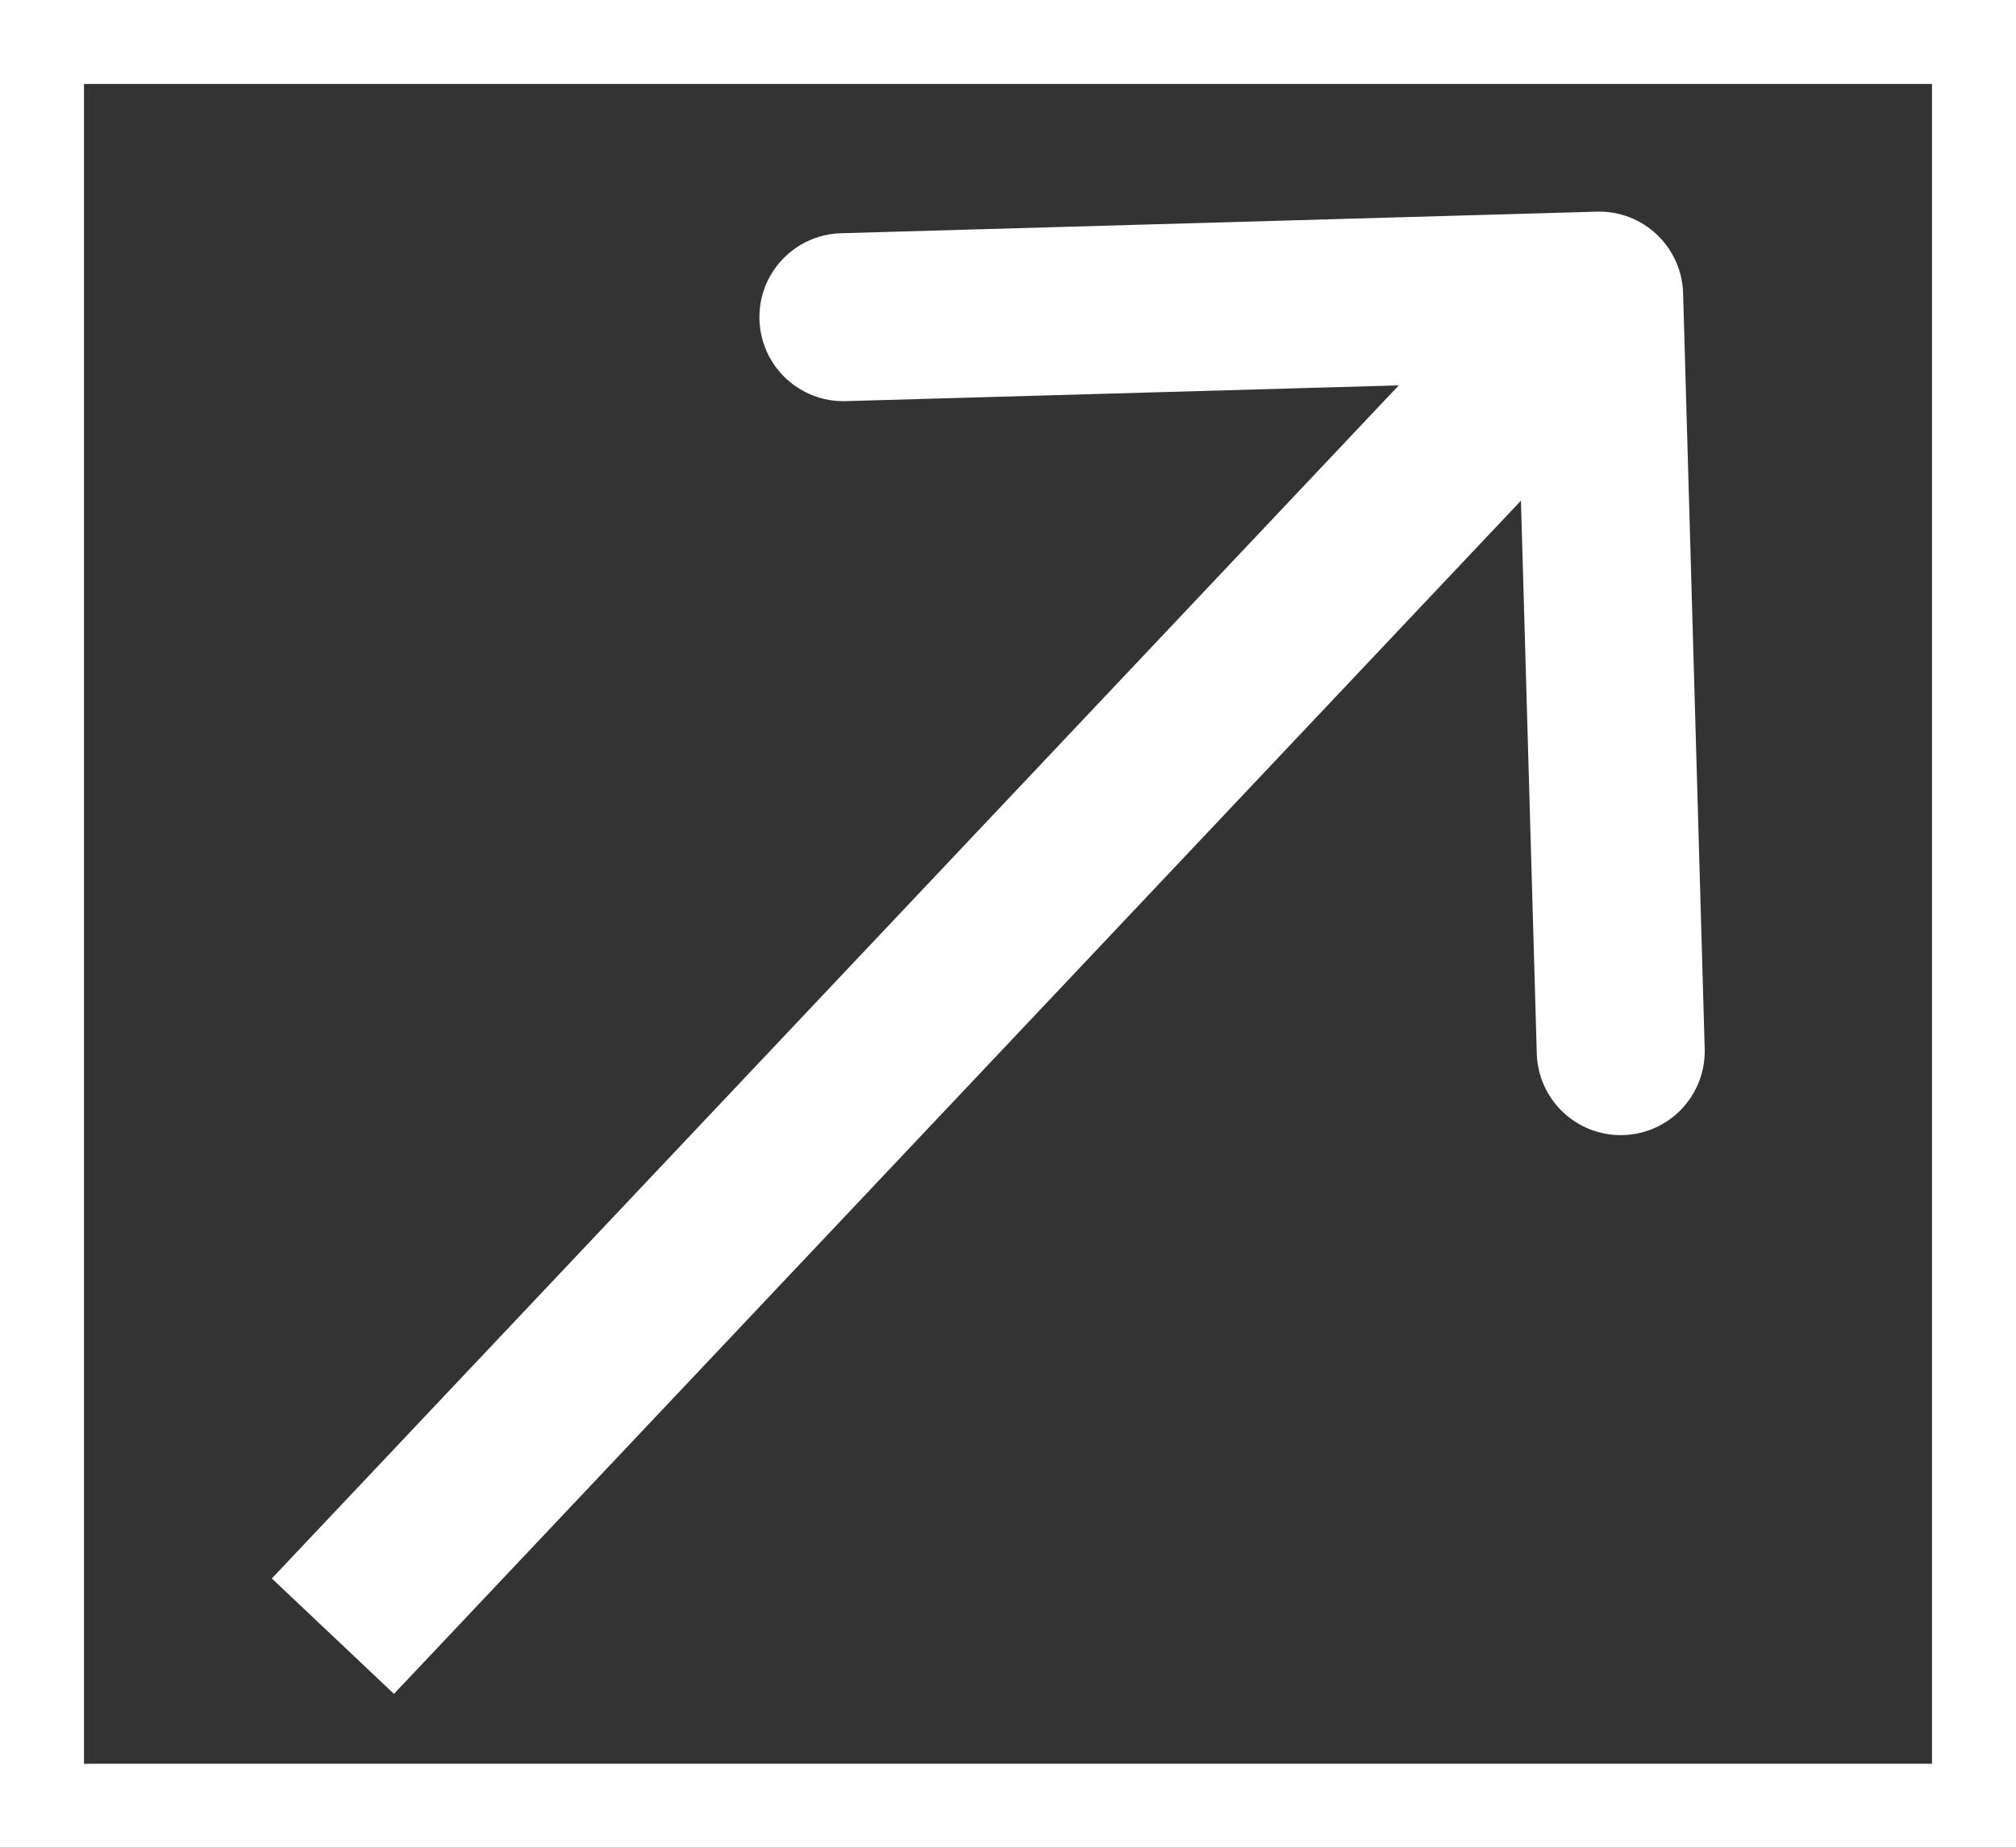 <svg width="24" height="22" viewBox="0 0 24 22" fill="none" xmlns="http://www.w3.org/2000/svg">
<rect x="0" y="0" width="24" height="22" fill="#333333" stroke="none"/>
<rect x="0.5" y="0.5" width="23" height="21" stroke="white"/>
<path d="M20.037 3.491C20.021 2.939 19.561 2.504 19.009 2.52L10.012 2.777C9.46 2.793 9.025 3.253 9.041 3.805C9.057 4.357 9.517 4.792 10.069 4.776L18.066 4.548L18.295 12.544C18.311 13.096 18.771 13.531 19.323 13.515C19.875 13.499 20.31 13.039 20.294 12.487L20.037 3.491ZM4.69 20.168L19.764 4.206L18.31 2.833L3.236 18.794L4.69 20.168Z" fill="white"/>
</svg>
